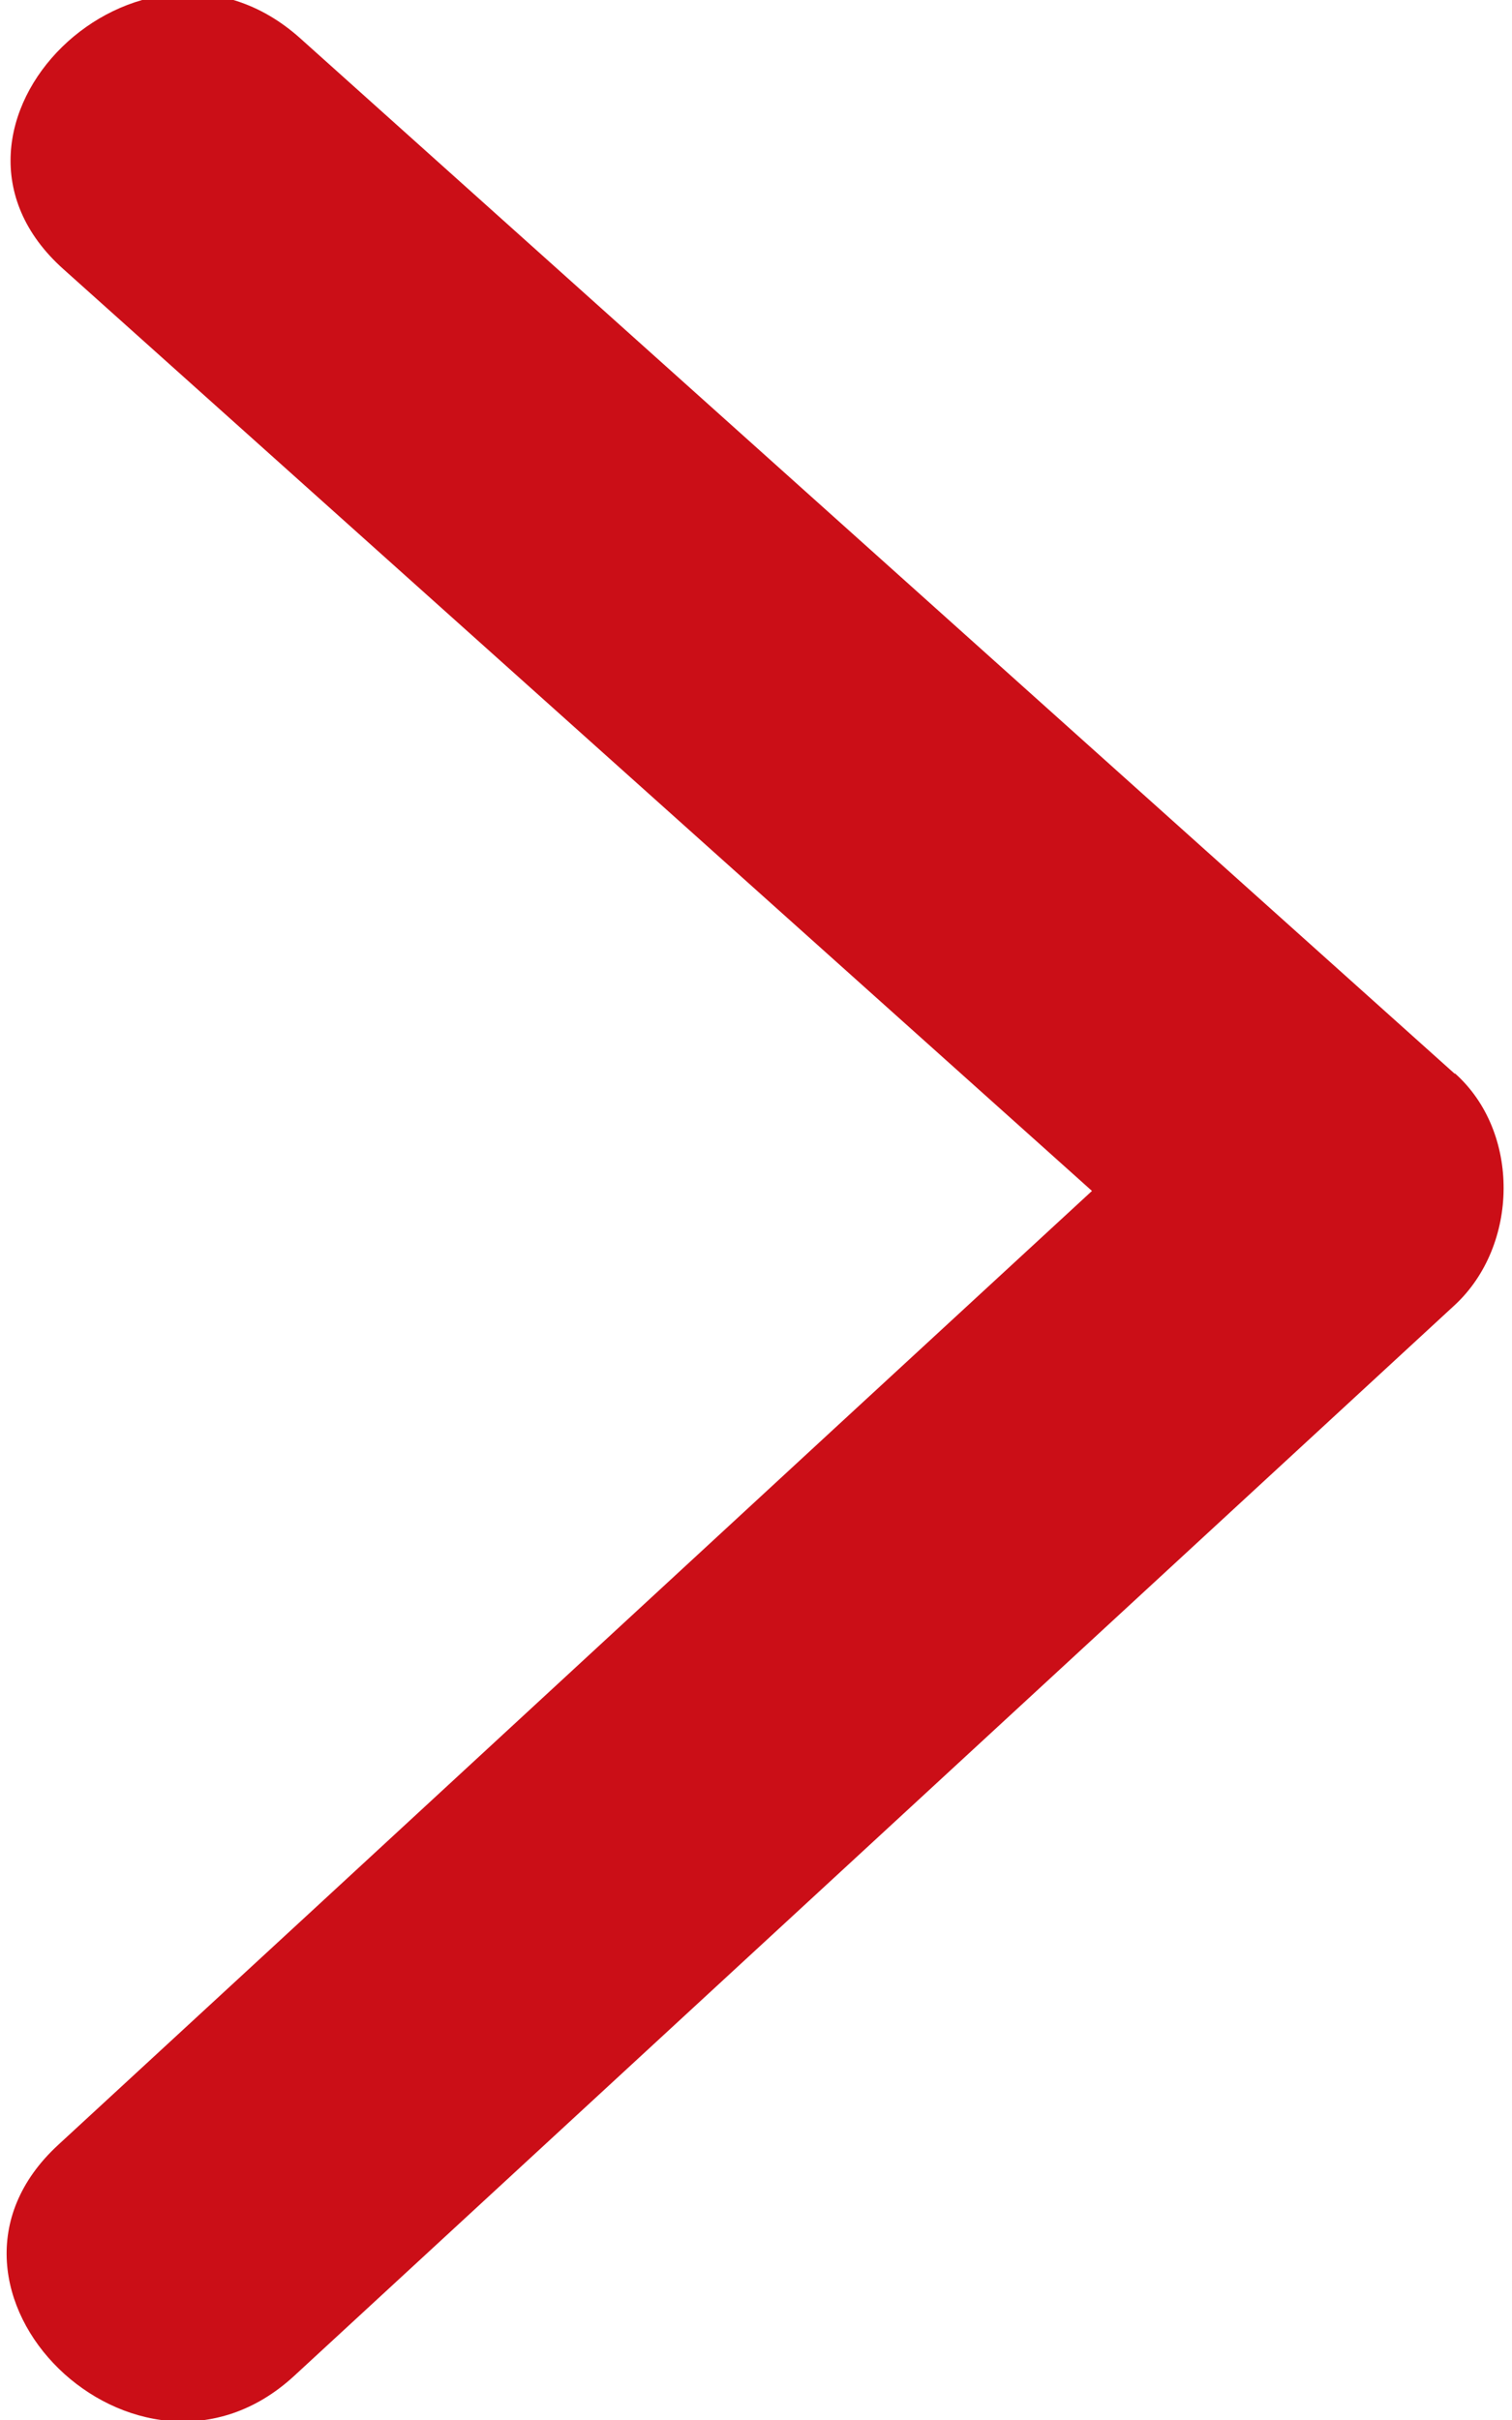 <svg xmlns="http://www.w3.org/2000/svg" width="5" height="8" viewBox="0 0 5 8"><g><g><path fill="#cb0e17" d="M4.811 3.55L.991.125C.464-.344-.317.42.21.89l3.401 3.047C2.471 4.987 1.333 6.04.193 7.09c-.52.478.263 1.241.78.764l3.838-3.54c.212-.197.218-.572 0-.766z"/></g></g></svg>
